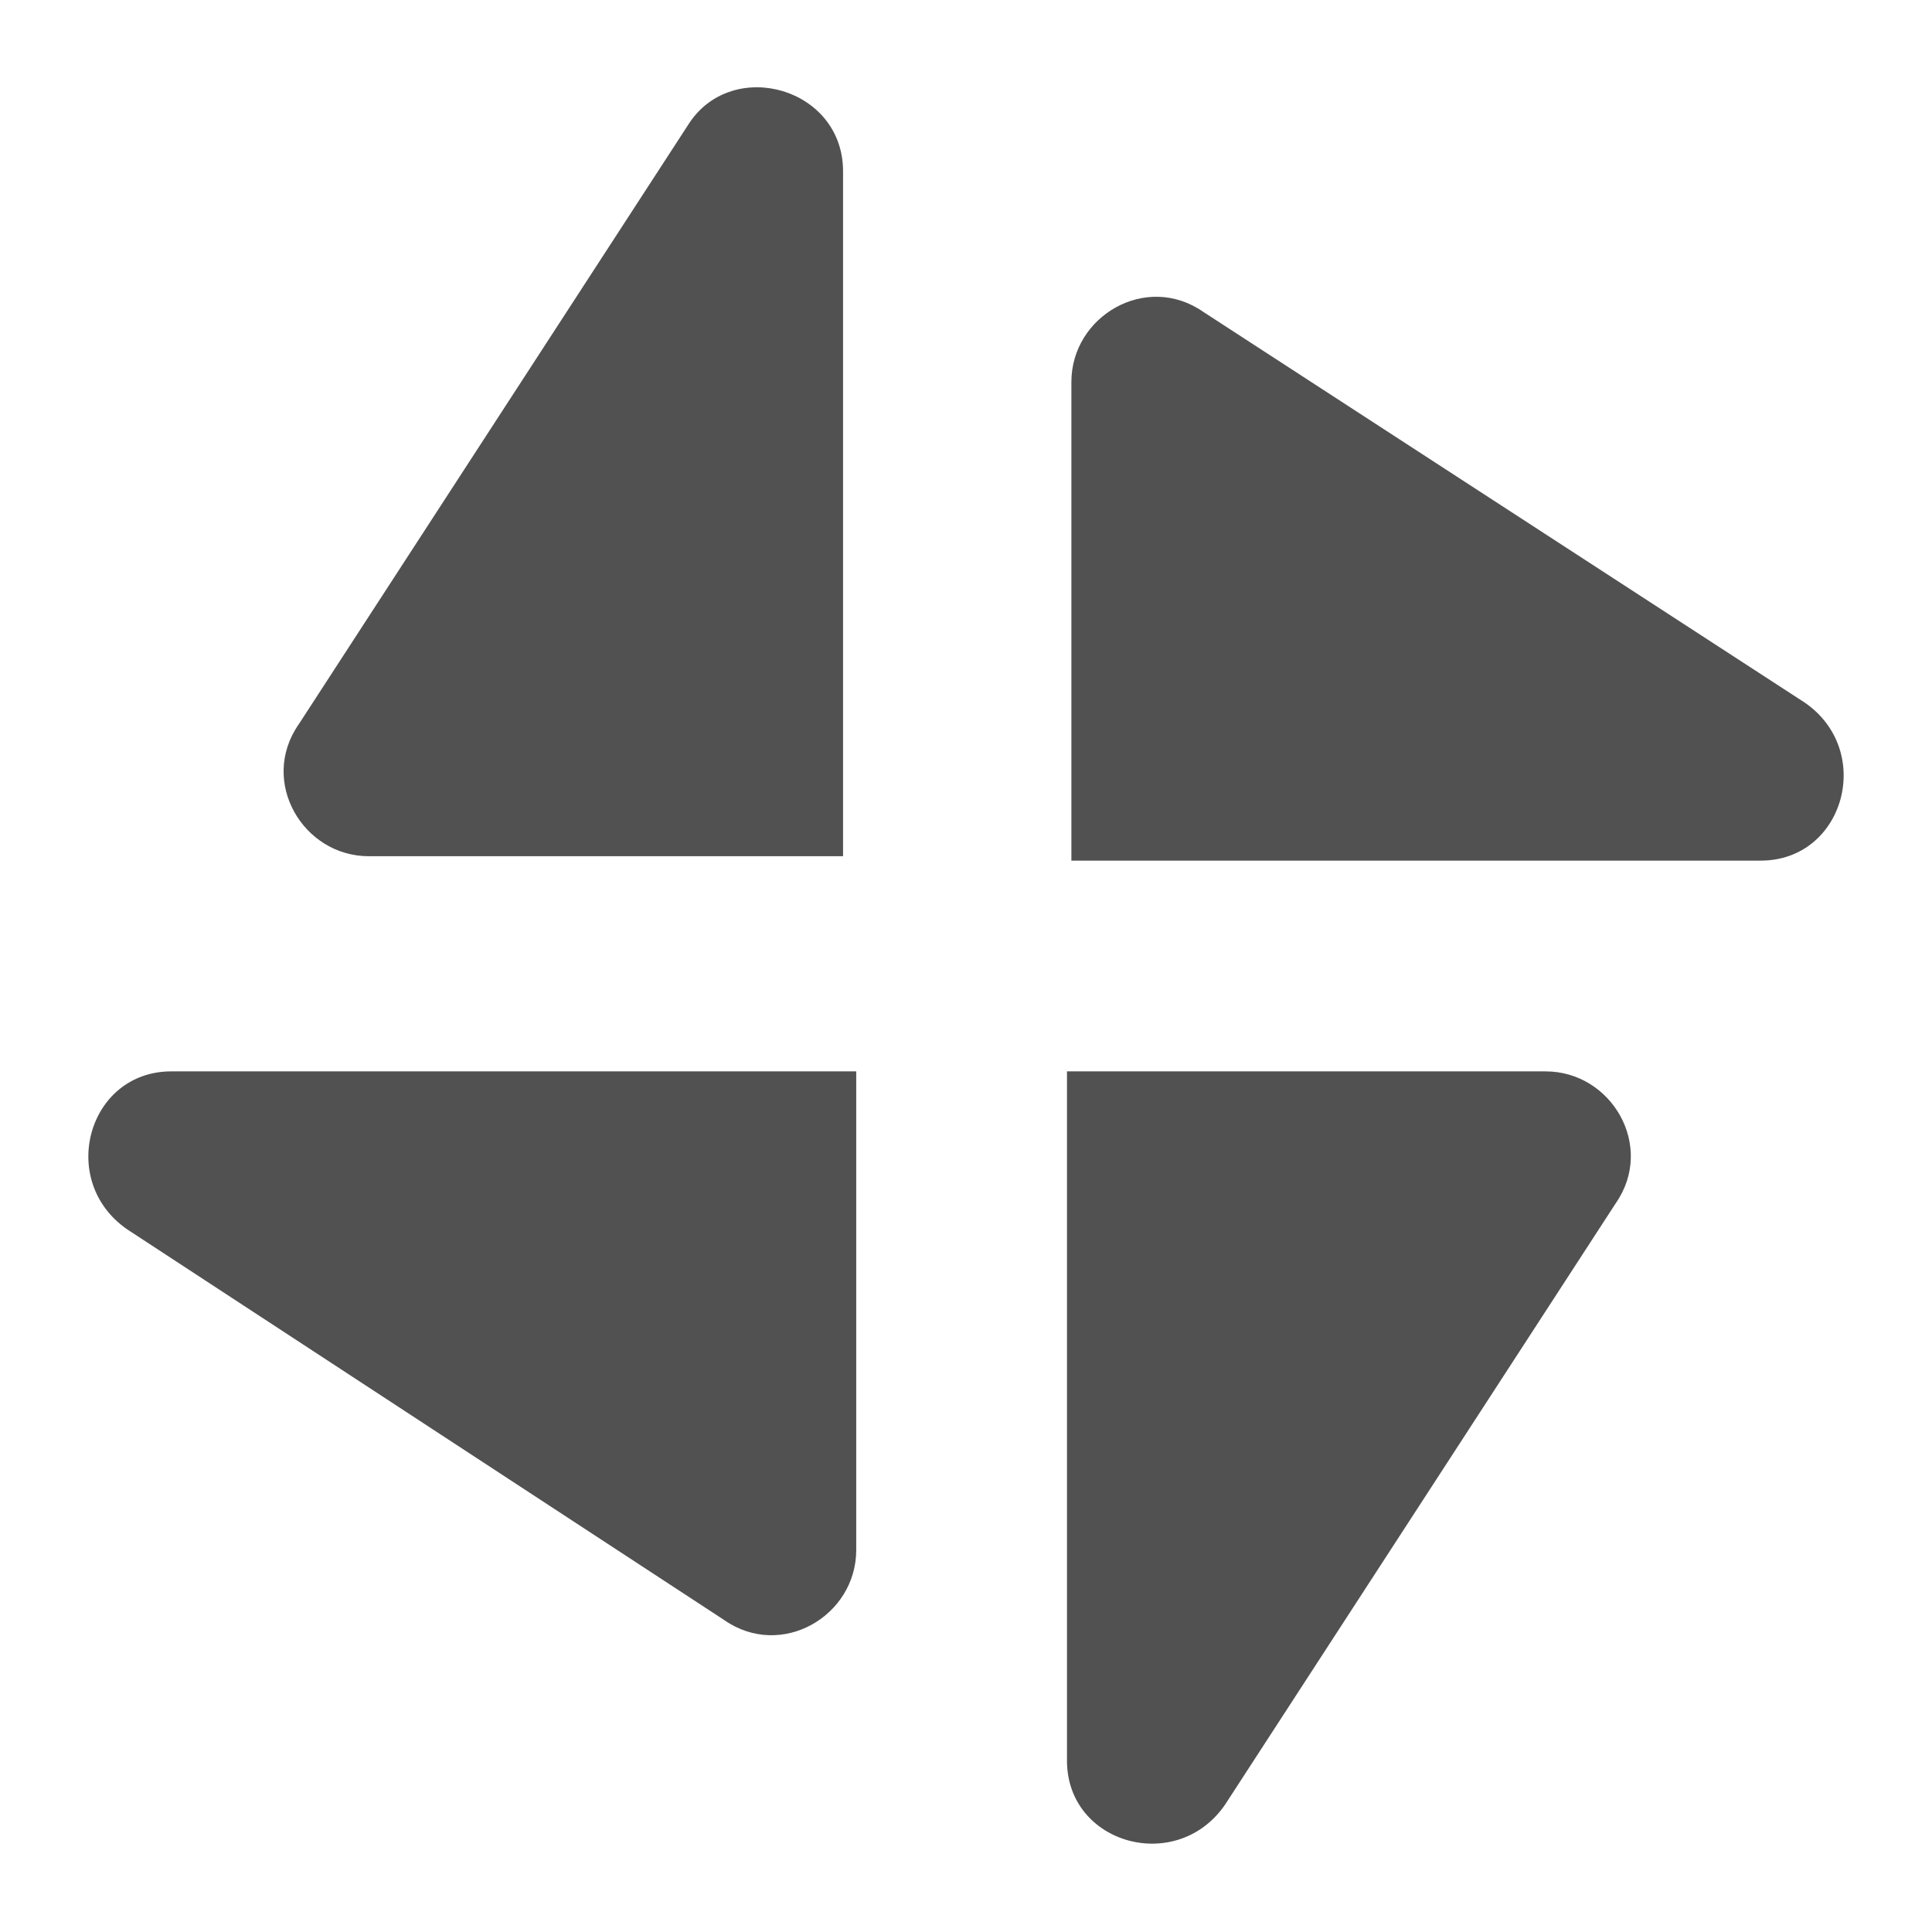 <?xml version="1.0" standalone="no"?><!DOCTYPE svg PUBLIC "-//W3C//DTD SVG 1.1//EN" "http://www.w3.org/Graphics/SVG/1.1/DTD/svg11.dtd"><svg t="1761445950599" class="icon" viewBox="0 0 1024 1024" version="1.1" xmlns="http://www.w3.org/2000/svg" p-id="1570" width="32" height="32" xmlns:xlink="http://www.w3.org/1999/xlink"><path d="M446.836 90.764v363.055H195.491c-34.909 0-58.182-39.564-37.236-69.818l207.127-318.836c23.273-34.909 81.455-18.618 81.455 25.6zM933.236 456.145H567.855V202.473c0-34.909 39.564-58.182 69.818-37.236L956.509 372.364c37.236 25.6 20.945 83.782-23.273 83.782zM565.527 933.236V567.855h253.673c34.909 0 58.182 39.564 37.236 69.818l-207.127 318.836c-25.6 37.236-83.782 20.945-83.782-23.273zM90.764 567.855h363.055v253.673c0 34.909-39.564 58.182-69.818 37.236L67.491 651.636c-37.236-25.6-20.945-83.782 23.273-83.782z" fill="#515151" p-id="1571"></path></svg>